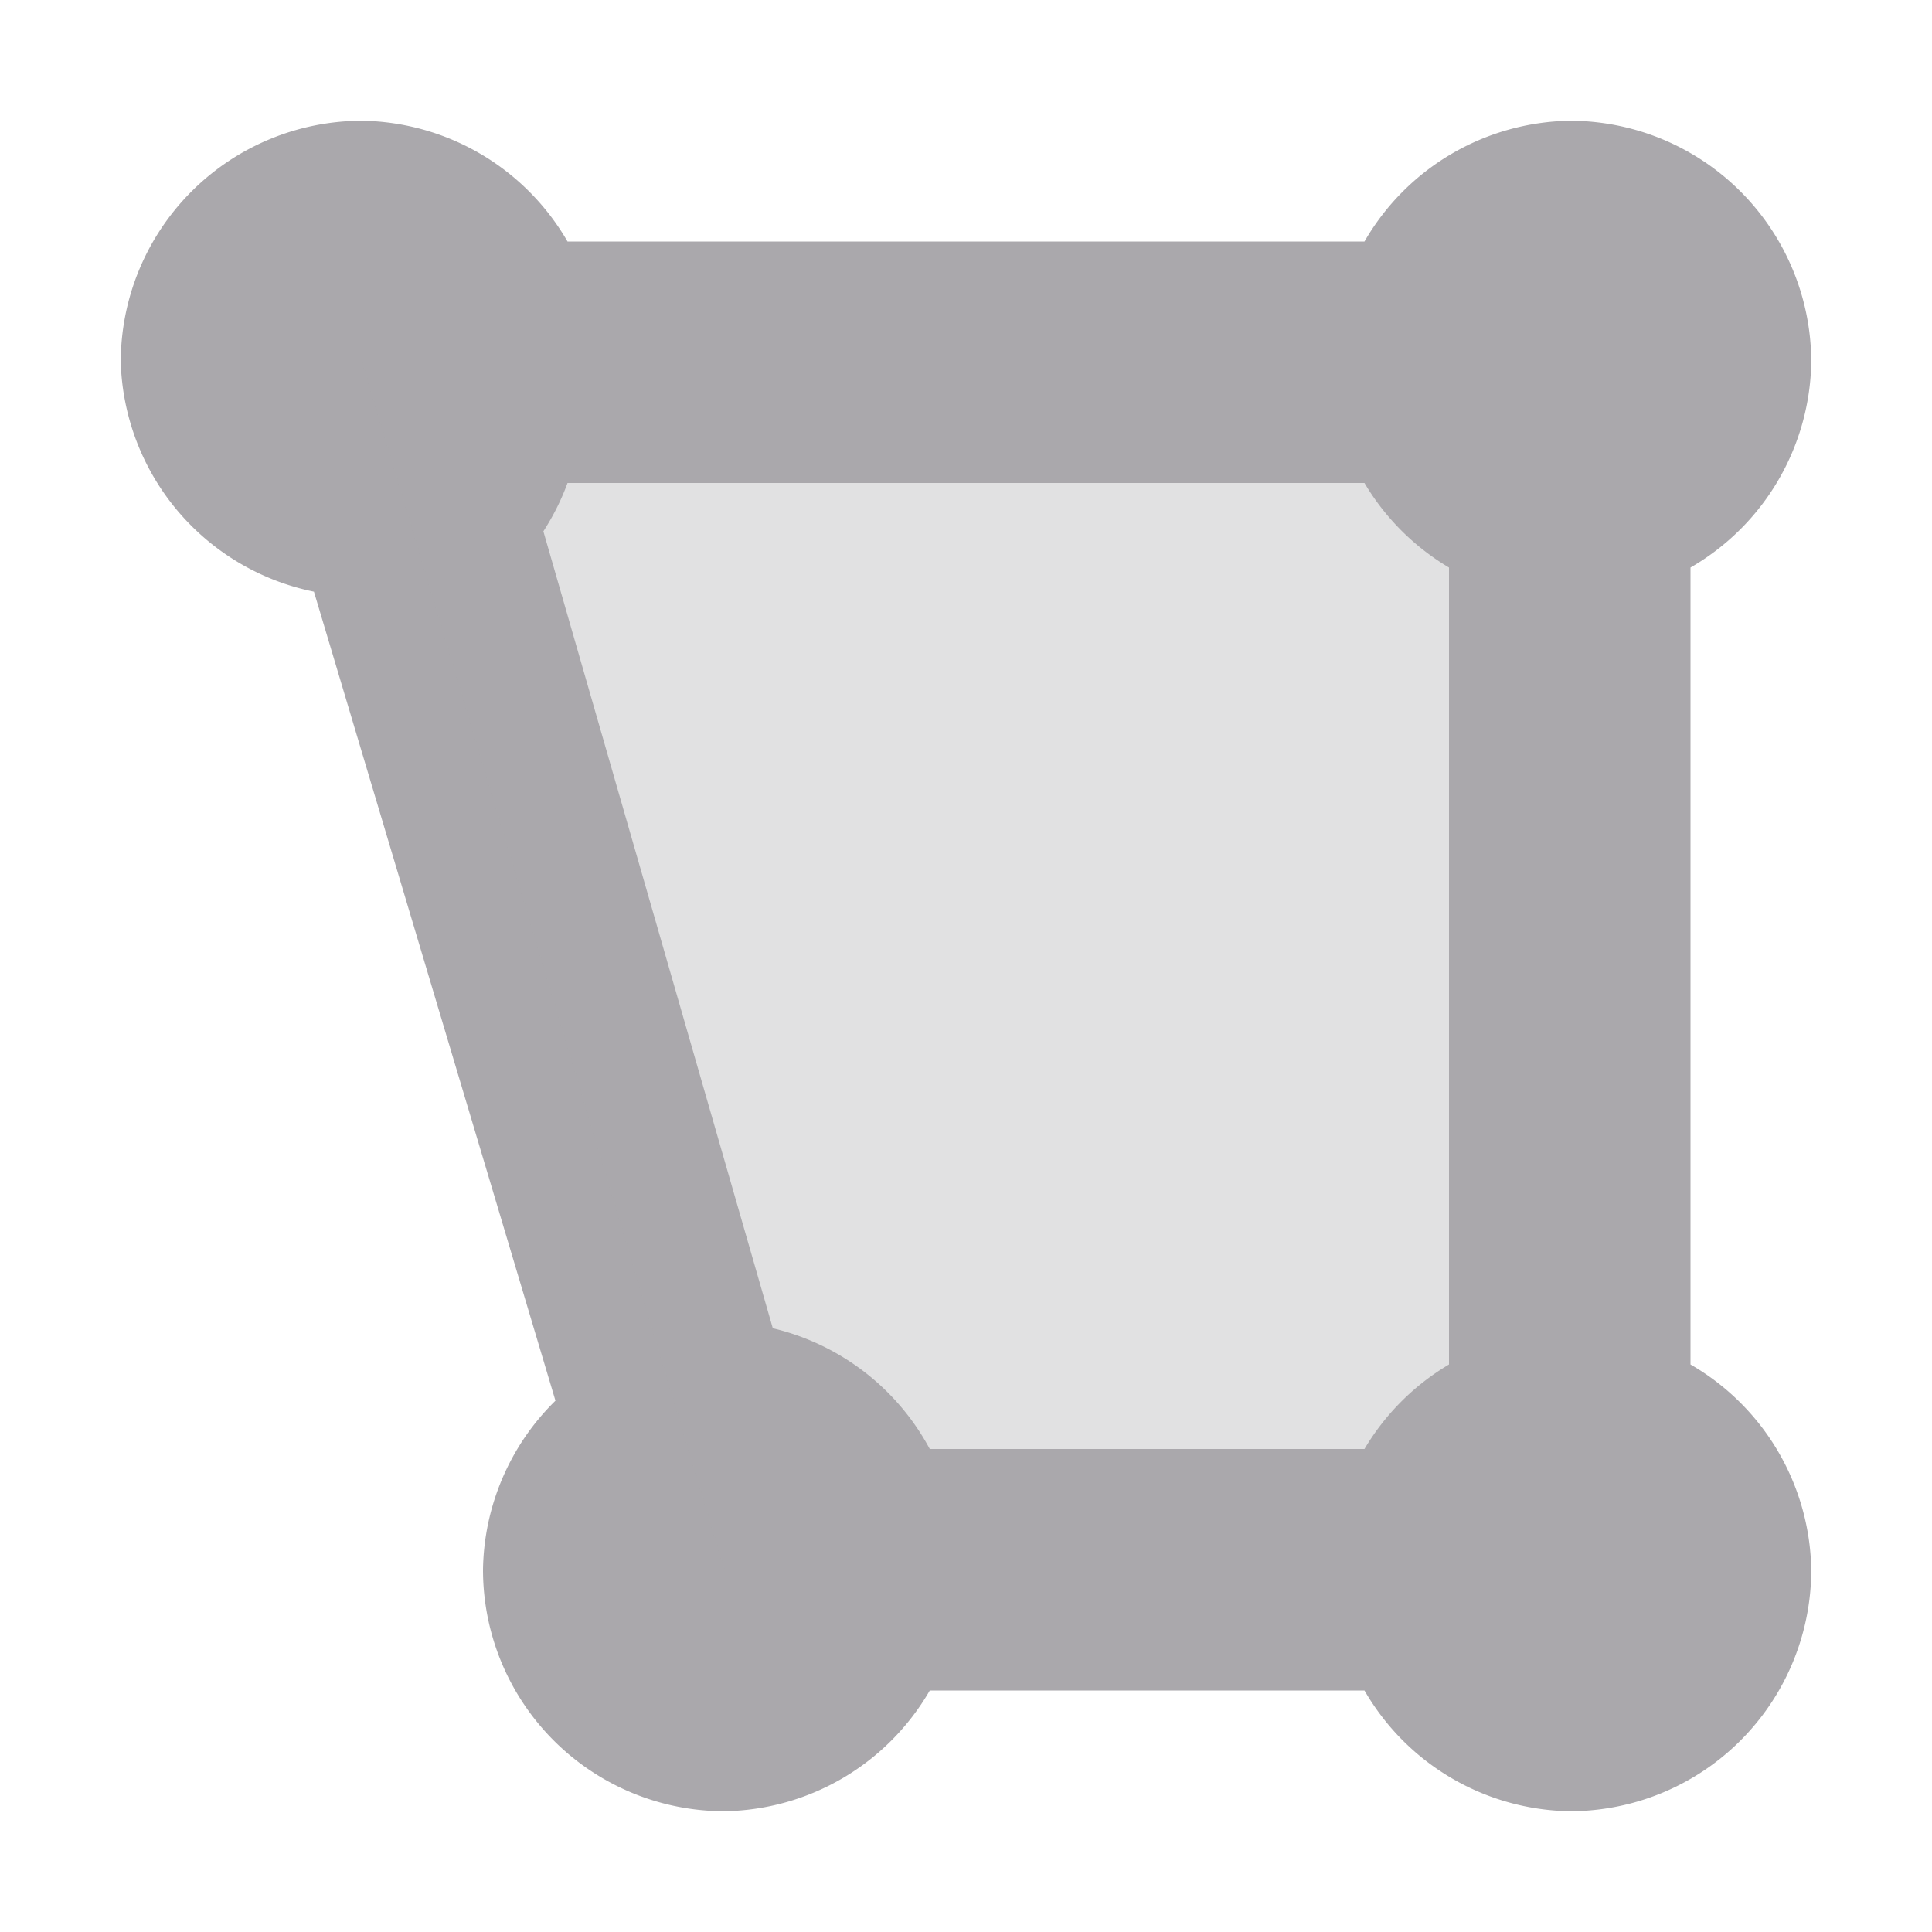 <svg viewBox="0 0 16 16" xmlns="http://www.w3.org/2000/svg"><g fill="#aaa8ac"><path d="m3 1a2 2 0 0 0 -2 2 2 2 0 0 0 1.6 1.9l2 6.7a2 2 0 0 0 -.6 1.4 2 2 0 0 0 2 2 2 2 0 0 0 1.7-1h3.6a2 2 0 0 0 1.7 1 2 2 0 0 0 2-2 2 2 0 0 0 -1-1.7v-6.6a2 2 0 0 0 1-1.7 2 2 0 0 0 -2-2 2 2 0 0 0 -1.7 1h-6.6a2 2 0 0 0 -1.7-1zm1.7 3h6.6a2 2 0 0 0 .7.7v6.6a2 2 0 0 0 -.7.7h-3.6a2 2 0 0 0 -1.3-1l-1.9-6.6a2 2 0 0 0 .2-.4z"/><path d="m3 3 3 10h7v-10z" opacity=".35"/></g></svg>